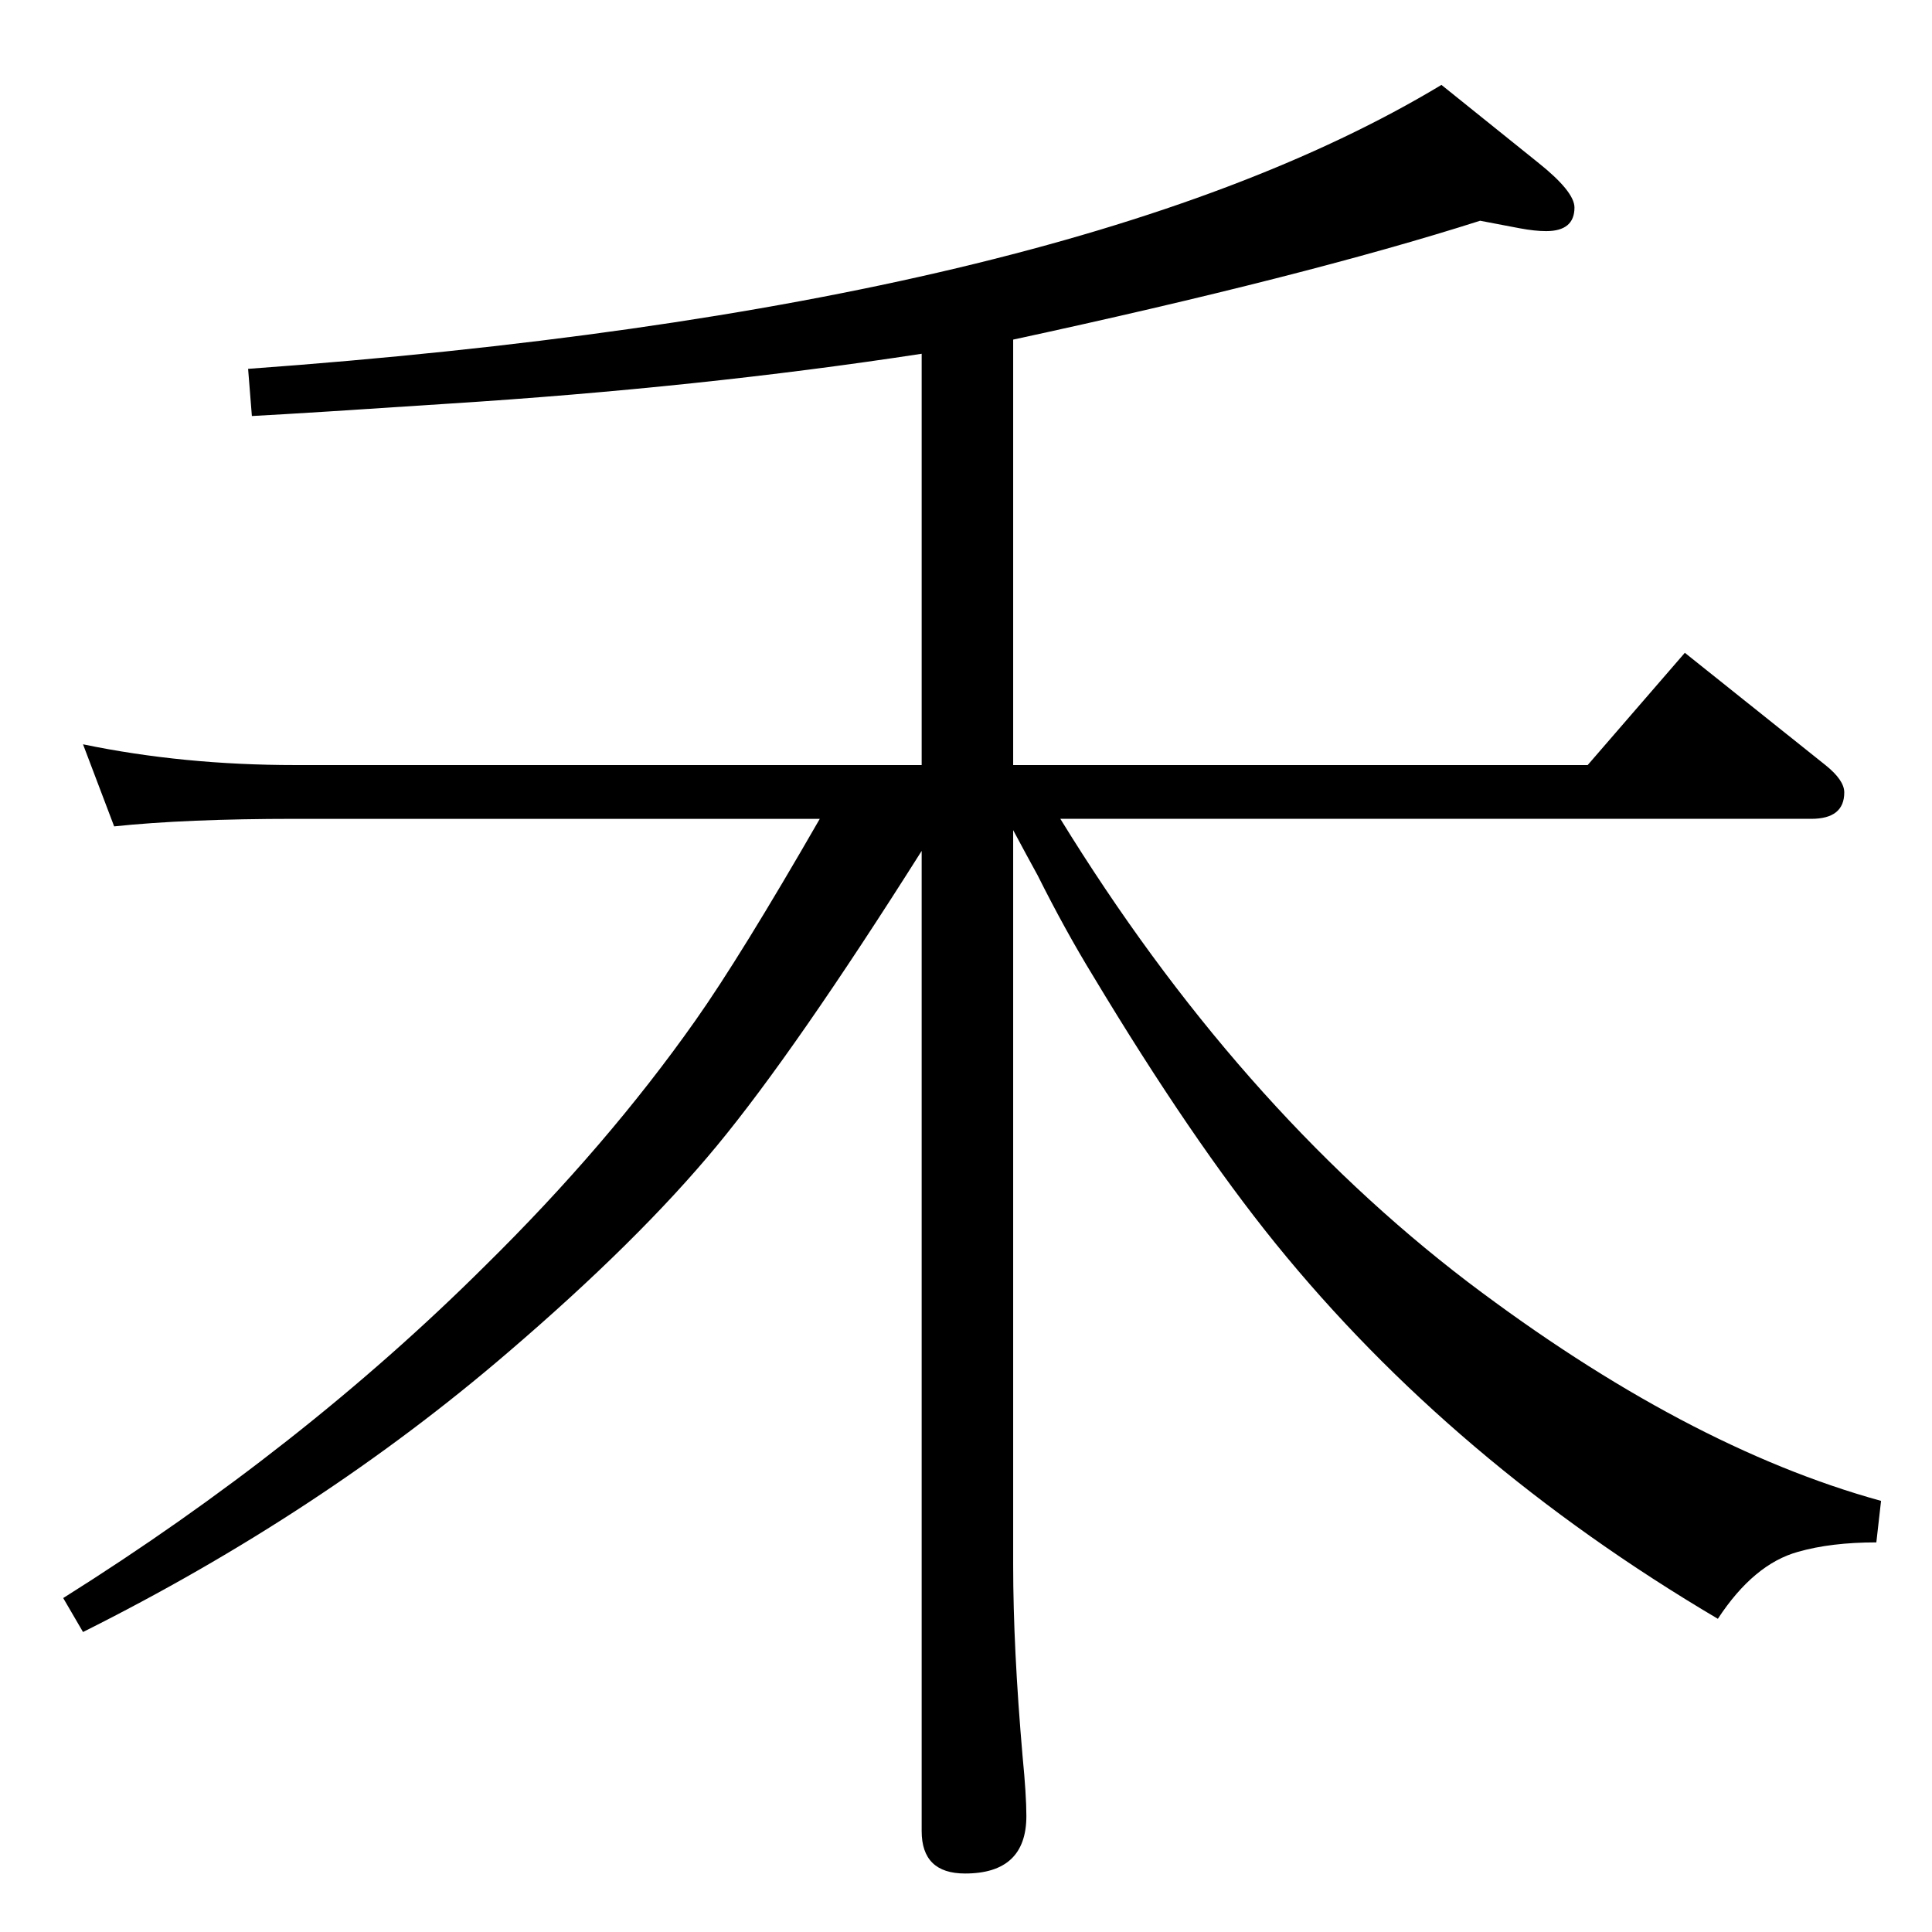 <?xml version="1.0" standalone="no"?>
<!DOCTYPE svg PUBLIC "-//W3C//DTD SVG 1.1//EN" "http://www.w3.org/Graphics/SVG/1.1/DTD/svg11.dtd" >
<svg xmlns="http://www.w3.org/2000/svg" xmlns:xlink="http://www.w3.org/1999/xlink" version="1.1" viewBox="0 -410 2048 2048">
  <g transform="matrix(1 0 0 -1 0 1638)">
   <path fill="currentColor"
d="M977 1146q-134 -212 -217 -312.5t-222 -219.5q-198 -170 -450 -296l-21 36q253 159 447 352q130 128 223 260q48 68 132 214h-556q-116 0 -192 -8l-33 87q106 -22 225 -22h664v436q-235 -36 -503 -53q-150 -10 -207 -13l-4 50q870 63 1265 301l102 -82q39 -31 39 -48
q0 -25 -30 -25q-12 0 -28 3l-42 8q-185 -59 -495 -126v-451h609l103 119l149 -119q20 -16 20 -29q0 -28 -35 -28h-796q187 -304 432 -491q231 -175 438 -232l-5 -44q-48 0 -83 -10q-47 -13 -85 -71q-281 166 -469 398q-89 110 -193 283q-30 49 -59 107q-11 20 -26 48v-779
q0 -88 10 -203q4 -41 4 -63q0 -61 -65 -61q-46 0 -46 45v1039z" />
  </g>

</svg>
